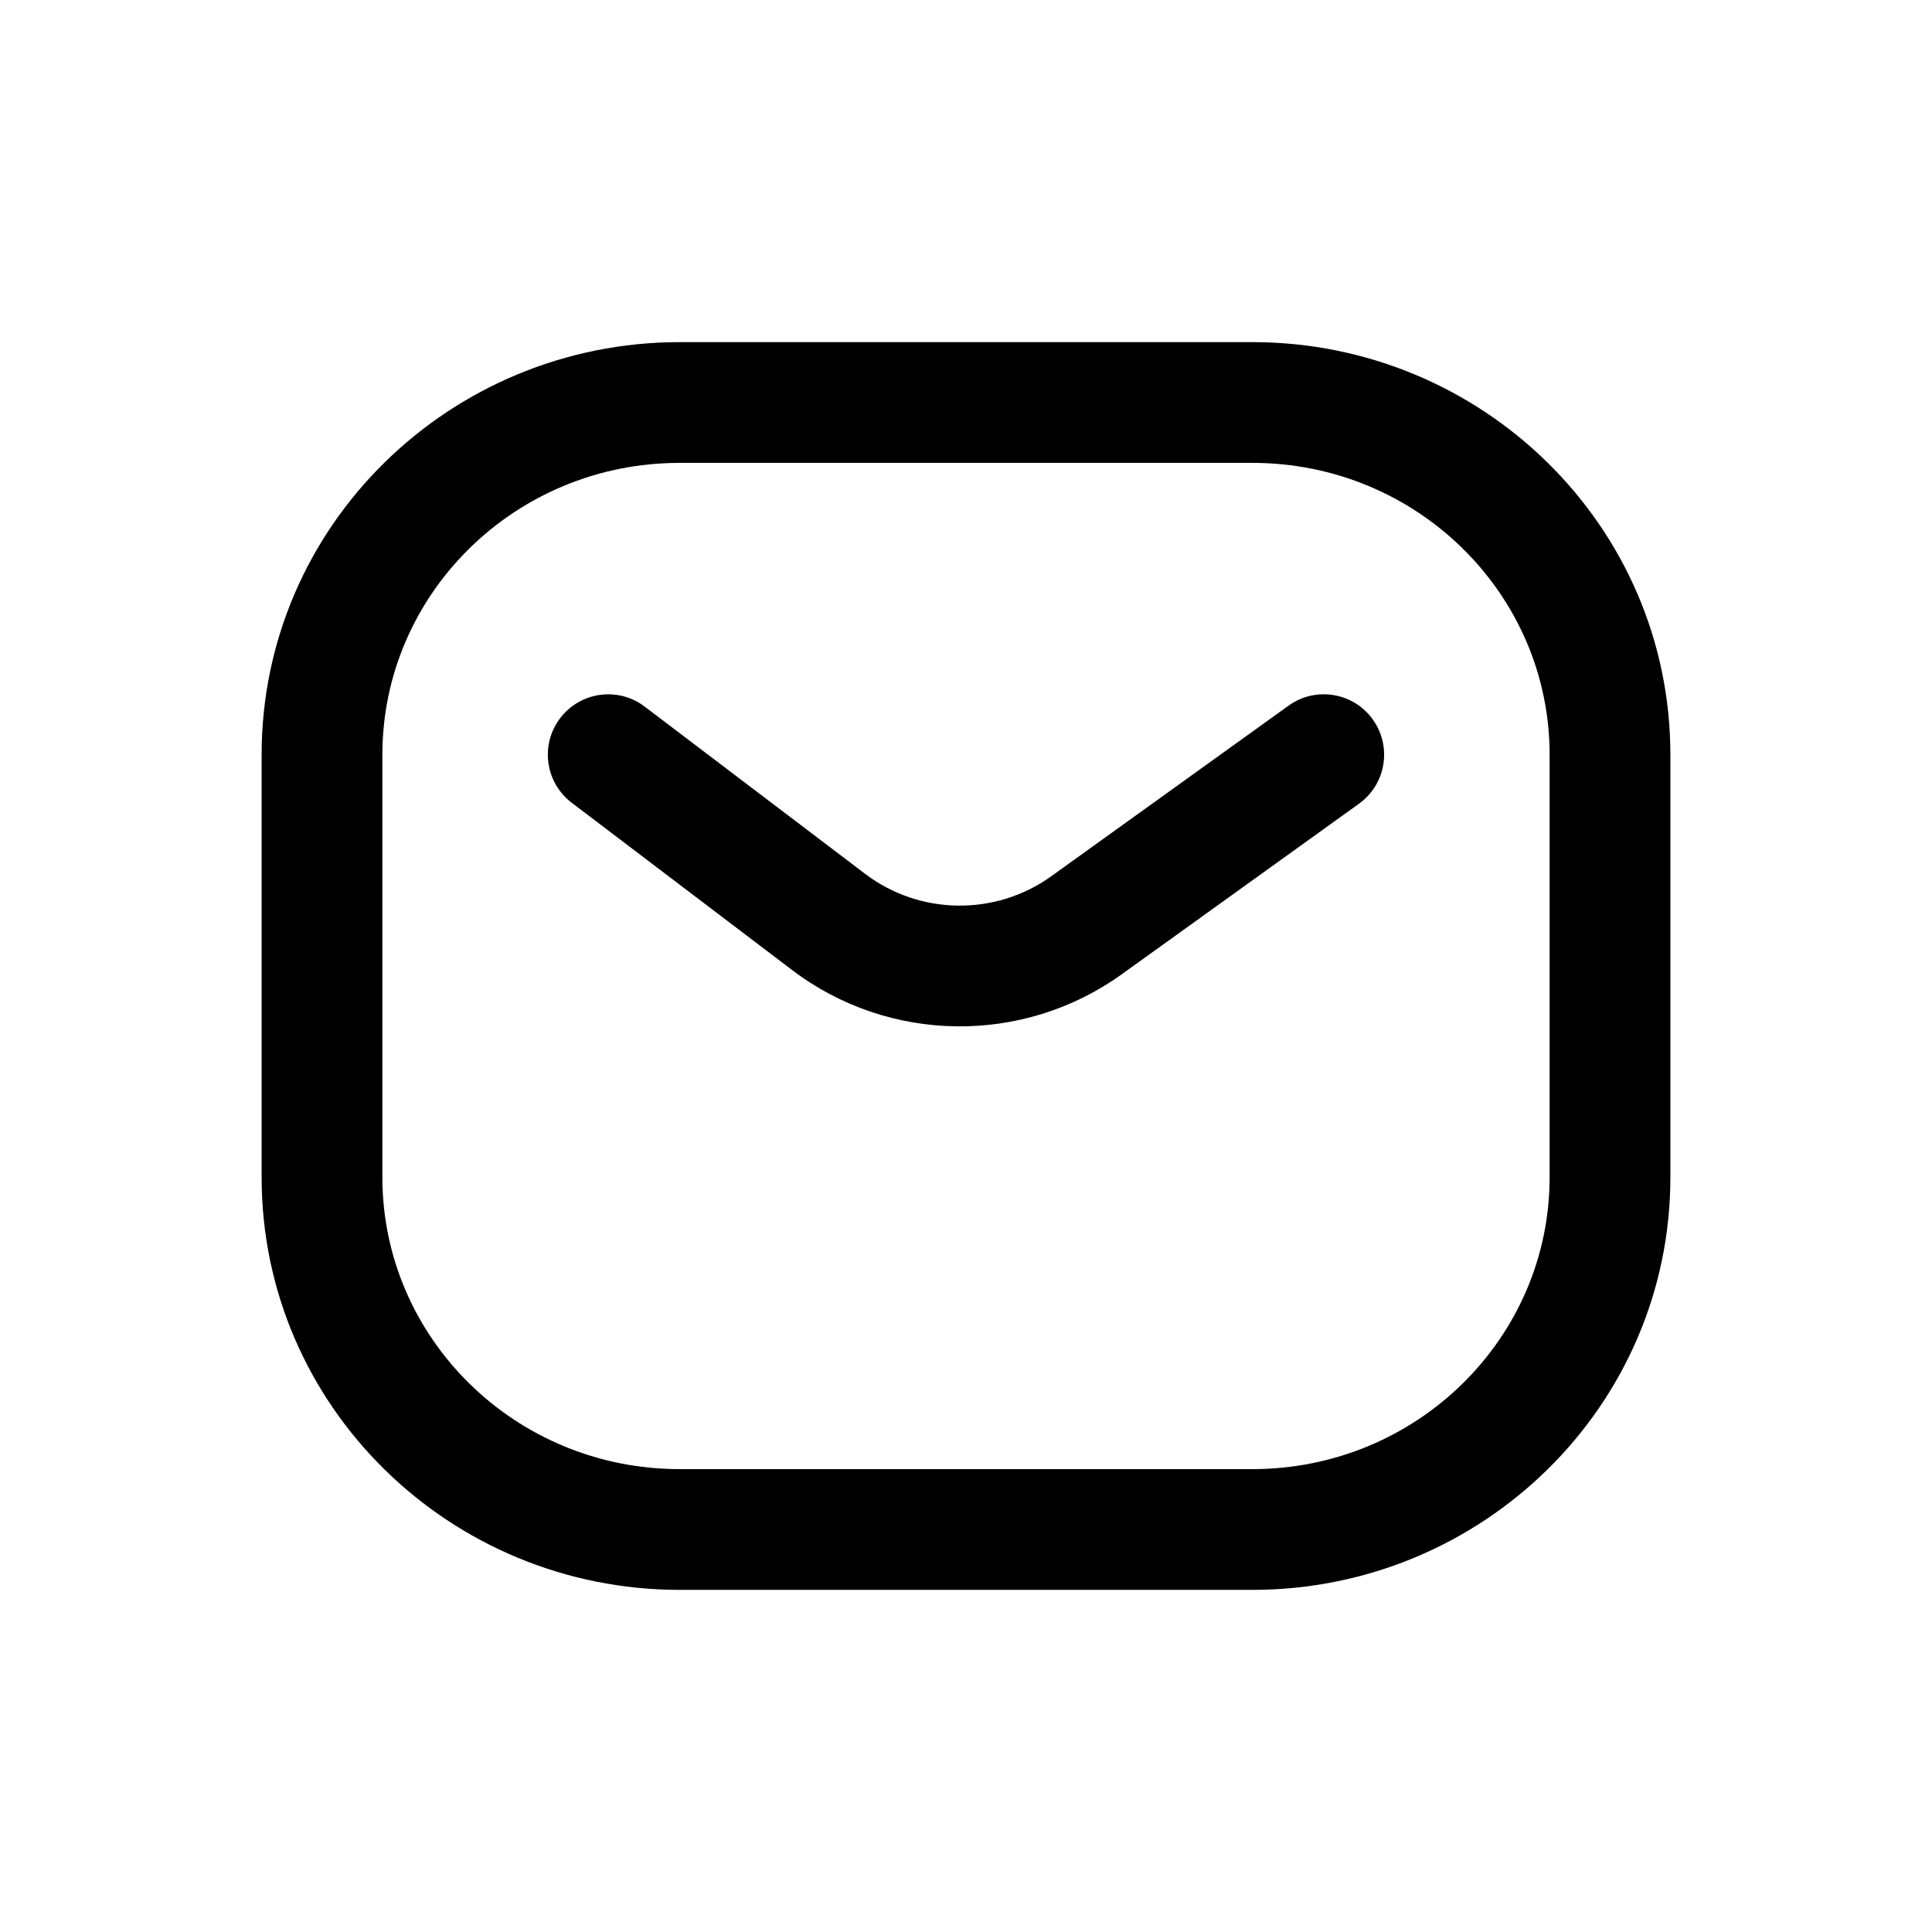 <svg width="24" height="24" viewBox="0 0 24 24" xmlns="http://www.w3.org/2000/svg">
<path fill-rule="evenodd" clip-rule="evenodd" d="M8.444 5.75C6.393 5.75 4.75 7.384 4.75 9.375V14.625C4.75 16.616 6.393 18.25 8.444 18.25H15.556C17.607 18.25 19.25 16.616 19.25 14.625V9.375C19.25 7.384 17.607 5.75 15.556 5.75H8.444ZM3.25 9.375C3.25 6.533 5.587 4.25 8.444 4.25H15.556C18.413 4.25 20.75 6.533 20.75 9.375V14.625C20.75 17.467 18.413 19.75 15.556 19.75H8.444C5.587 19.75 3.25 17.467 3.25 14.625V9.375ZM17.053 8.937C17.295 9.274 17.218 9.742 16.882 9.984L13.933 12.104C12.708 12.984 11.043 12.963 9.841 12.051L7.102 9.972C6.772 9.722 6.708 9.252 6.958 8.922C7.209 8.592 7.679 8.527 8.009 8.778L10.748 10.856C11.425 11.37 12.367 11.382 13.058 10.886L16.007 8.766C16.343 8.524 16.812 8.601 17.053 8.937Z"/>
</svg>
